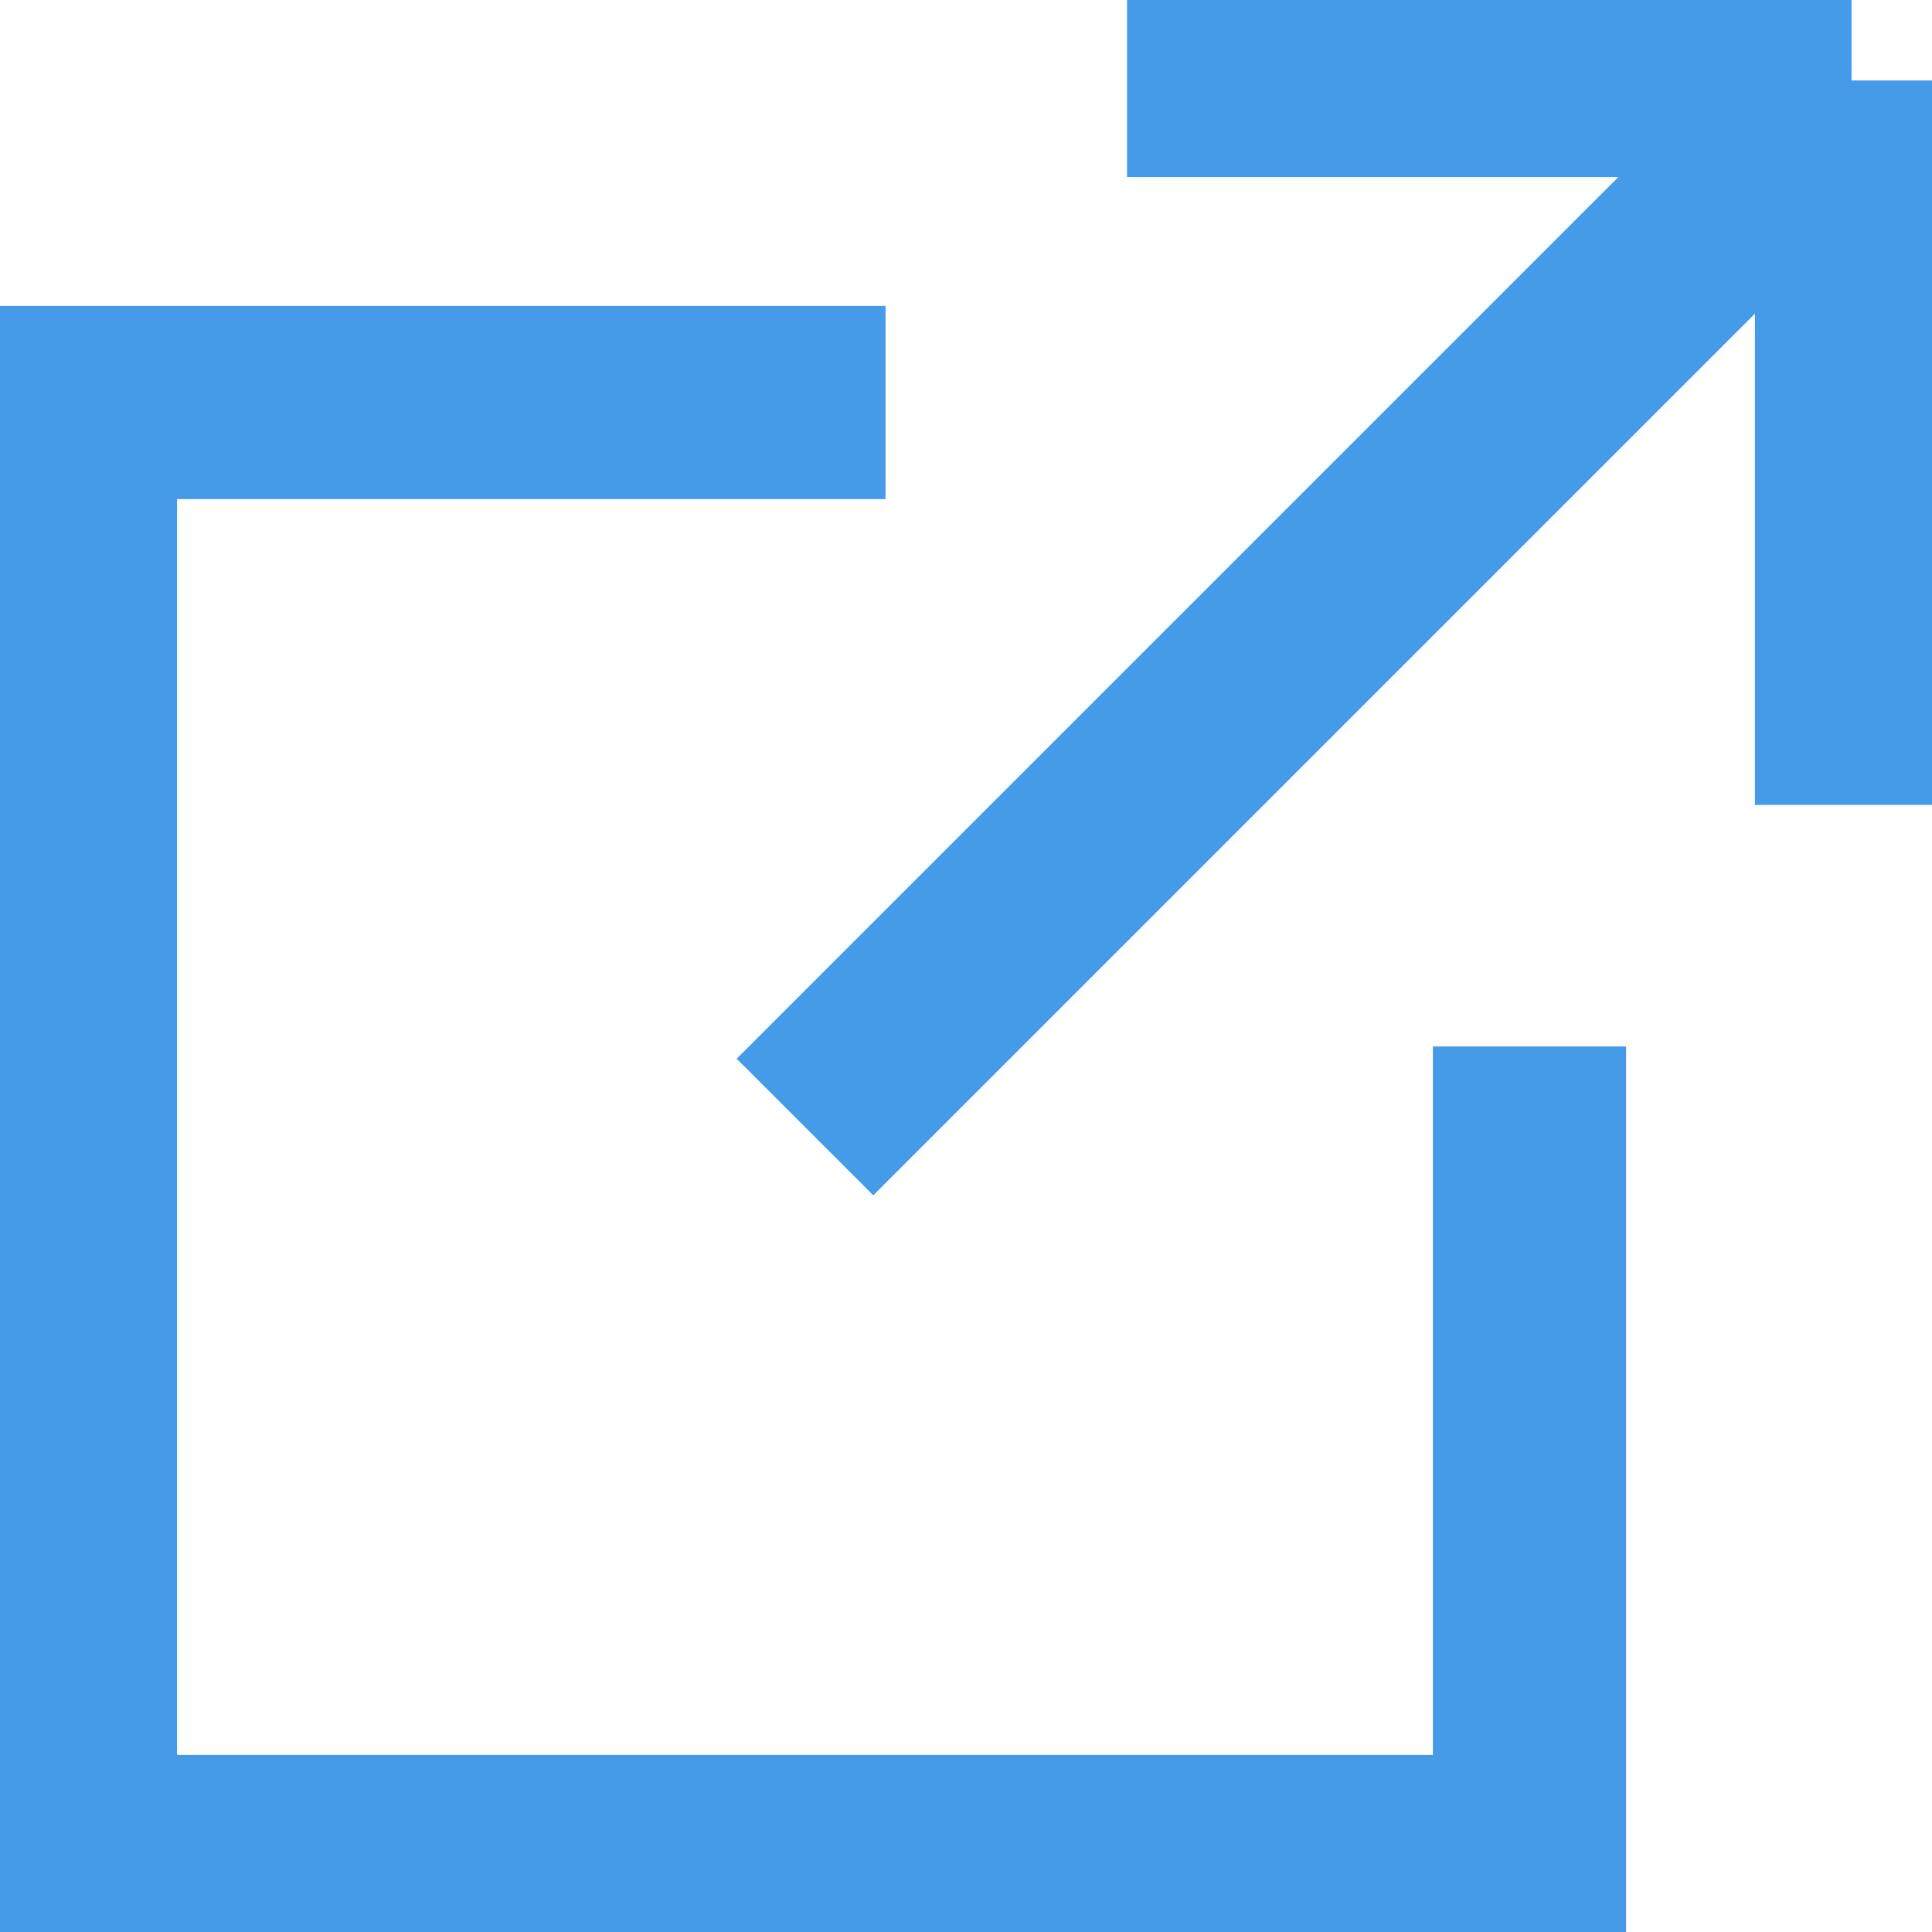 <svg width="20" height="20" viewBox="0 0 20 20" fill="none" xmlns="http://www.w3.org/2000/svg">
<g clip-path="url(#clip0_2029_1119)">
<path d="M15.833 10.833V19.167H0.833V4.167H9.167M11.667 0.833H19.167M19.167 0.833V8.333M19.167 0.833L8.333 11.667" stroke="#459BE8" stroke-width="2"/>
</g>
<defs>
<clipPath id="clip0_2029_1119">
<rect width="20" height="20" fill="white"/>
</clipPath>
</defs>
</svg>
